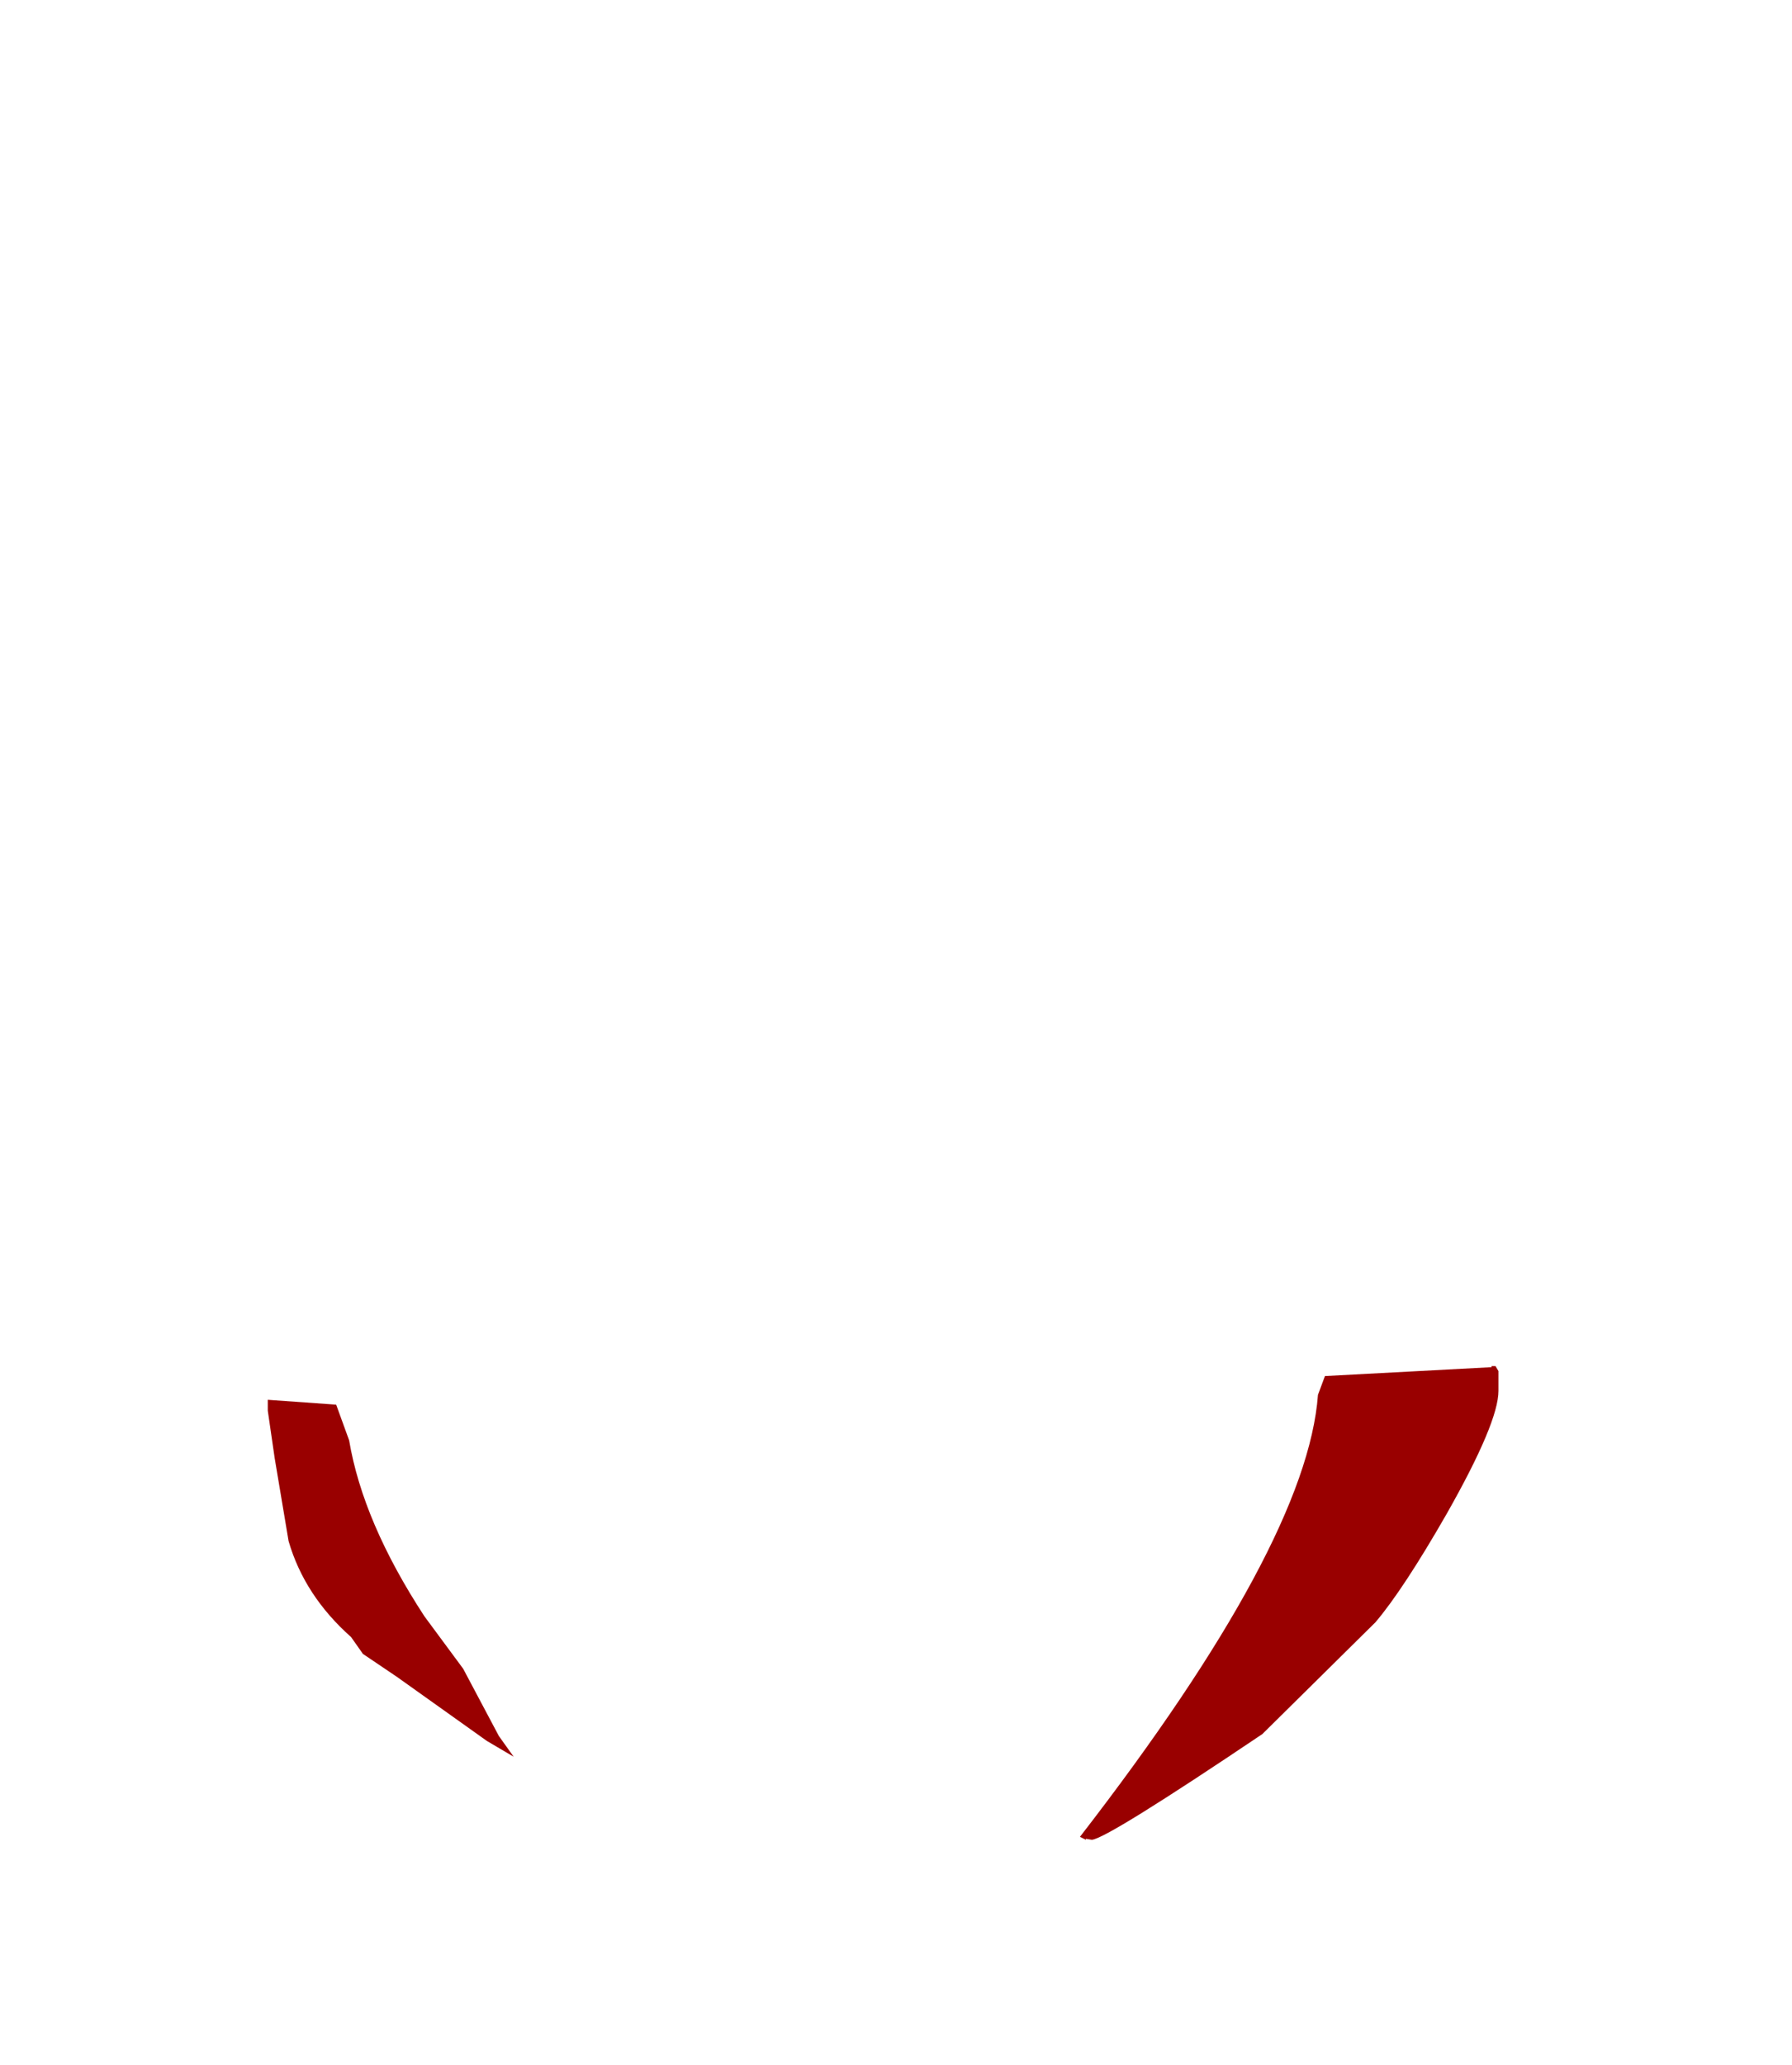 <?xml version="1.0" encoding="UTF-8"?>
<svg xmlns="http://www.w3.org/2000/svg" xmlns:xlink="http://www.w3.org/1999/xlink" width="79px" height="91px" viewBox="0 0 79 91" version="1.1">
<g id="surface1">
<path style=" stroke:none;fill-rule:evenodd;fill:rgb(60%,0%,0%);fill-opacity:1;" d="M 66.059 60.426 L 66.059 61.297 C 66.059 62.227 65.301 64.027 63.785 66.703 C 62.504 68.938 61.453 70.535 60.637 71.496 L 55.652 76.422 C 51.078 79.5 48.57 81.055 48.133 81.082 L 47.871 81.039 L 47.871 81.082 L 47.785 81.039 L 47.609 80.953 C 54.285 72.324 57.781 65.832 58.102 61.473 L 58.41 60.645 L 65.754 60.254 L 65.754 60.207 L 65.93 60.207 L 66.059 60.426 M 18.711 71.234 L 20.418 73.543 L 21.992 76.508 L 22.645 77.422 L 21.465 76.727 L 17.488 73.895 L 16 72.891 L 15.477 72.148 C 14.105 70.93 13.188 69.52 12.723 67.922 L 12.109 64.262 L 11.805 62.168 L 11.805 61.691 L 14.82 61.906 L 15.391 63.477 C 15.797 65.887 16.906 68.473 18.711 71.234 "/>
</g>
</svg>
